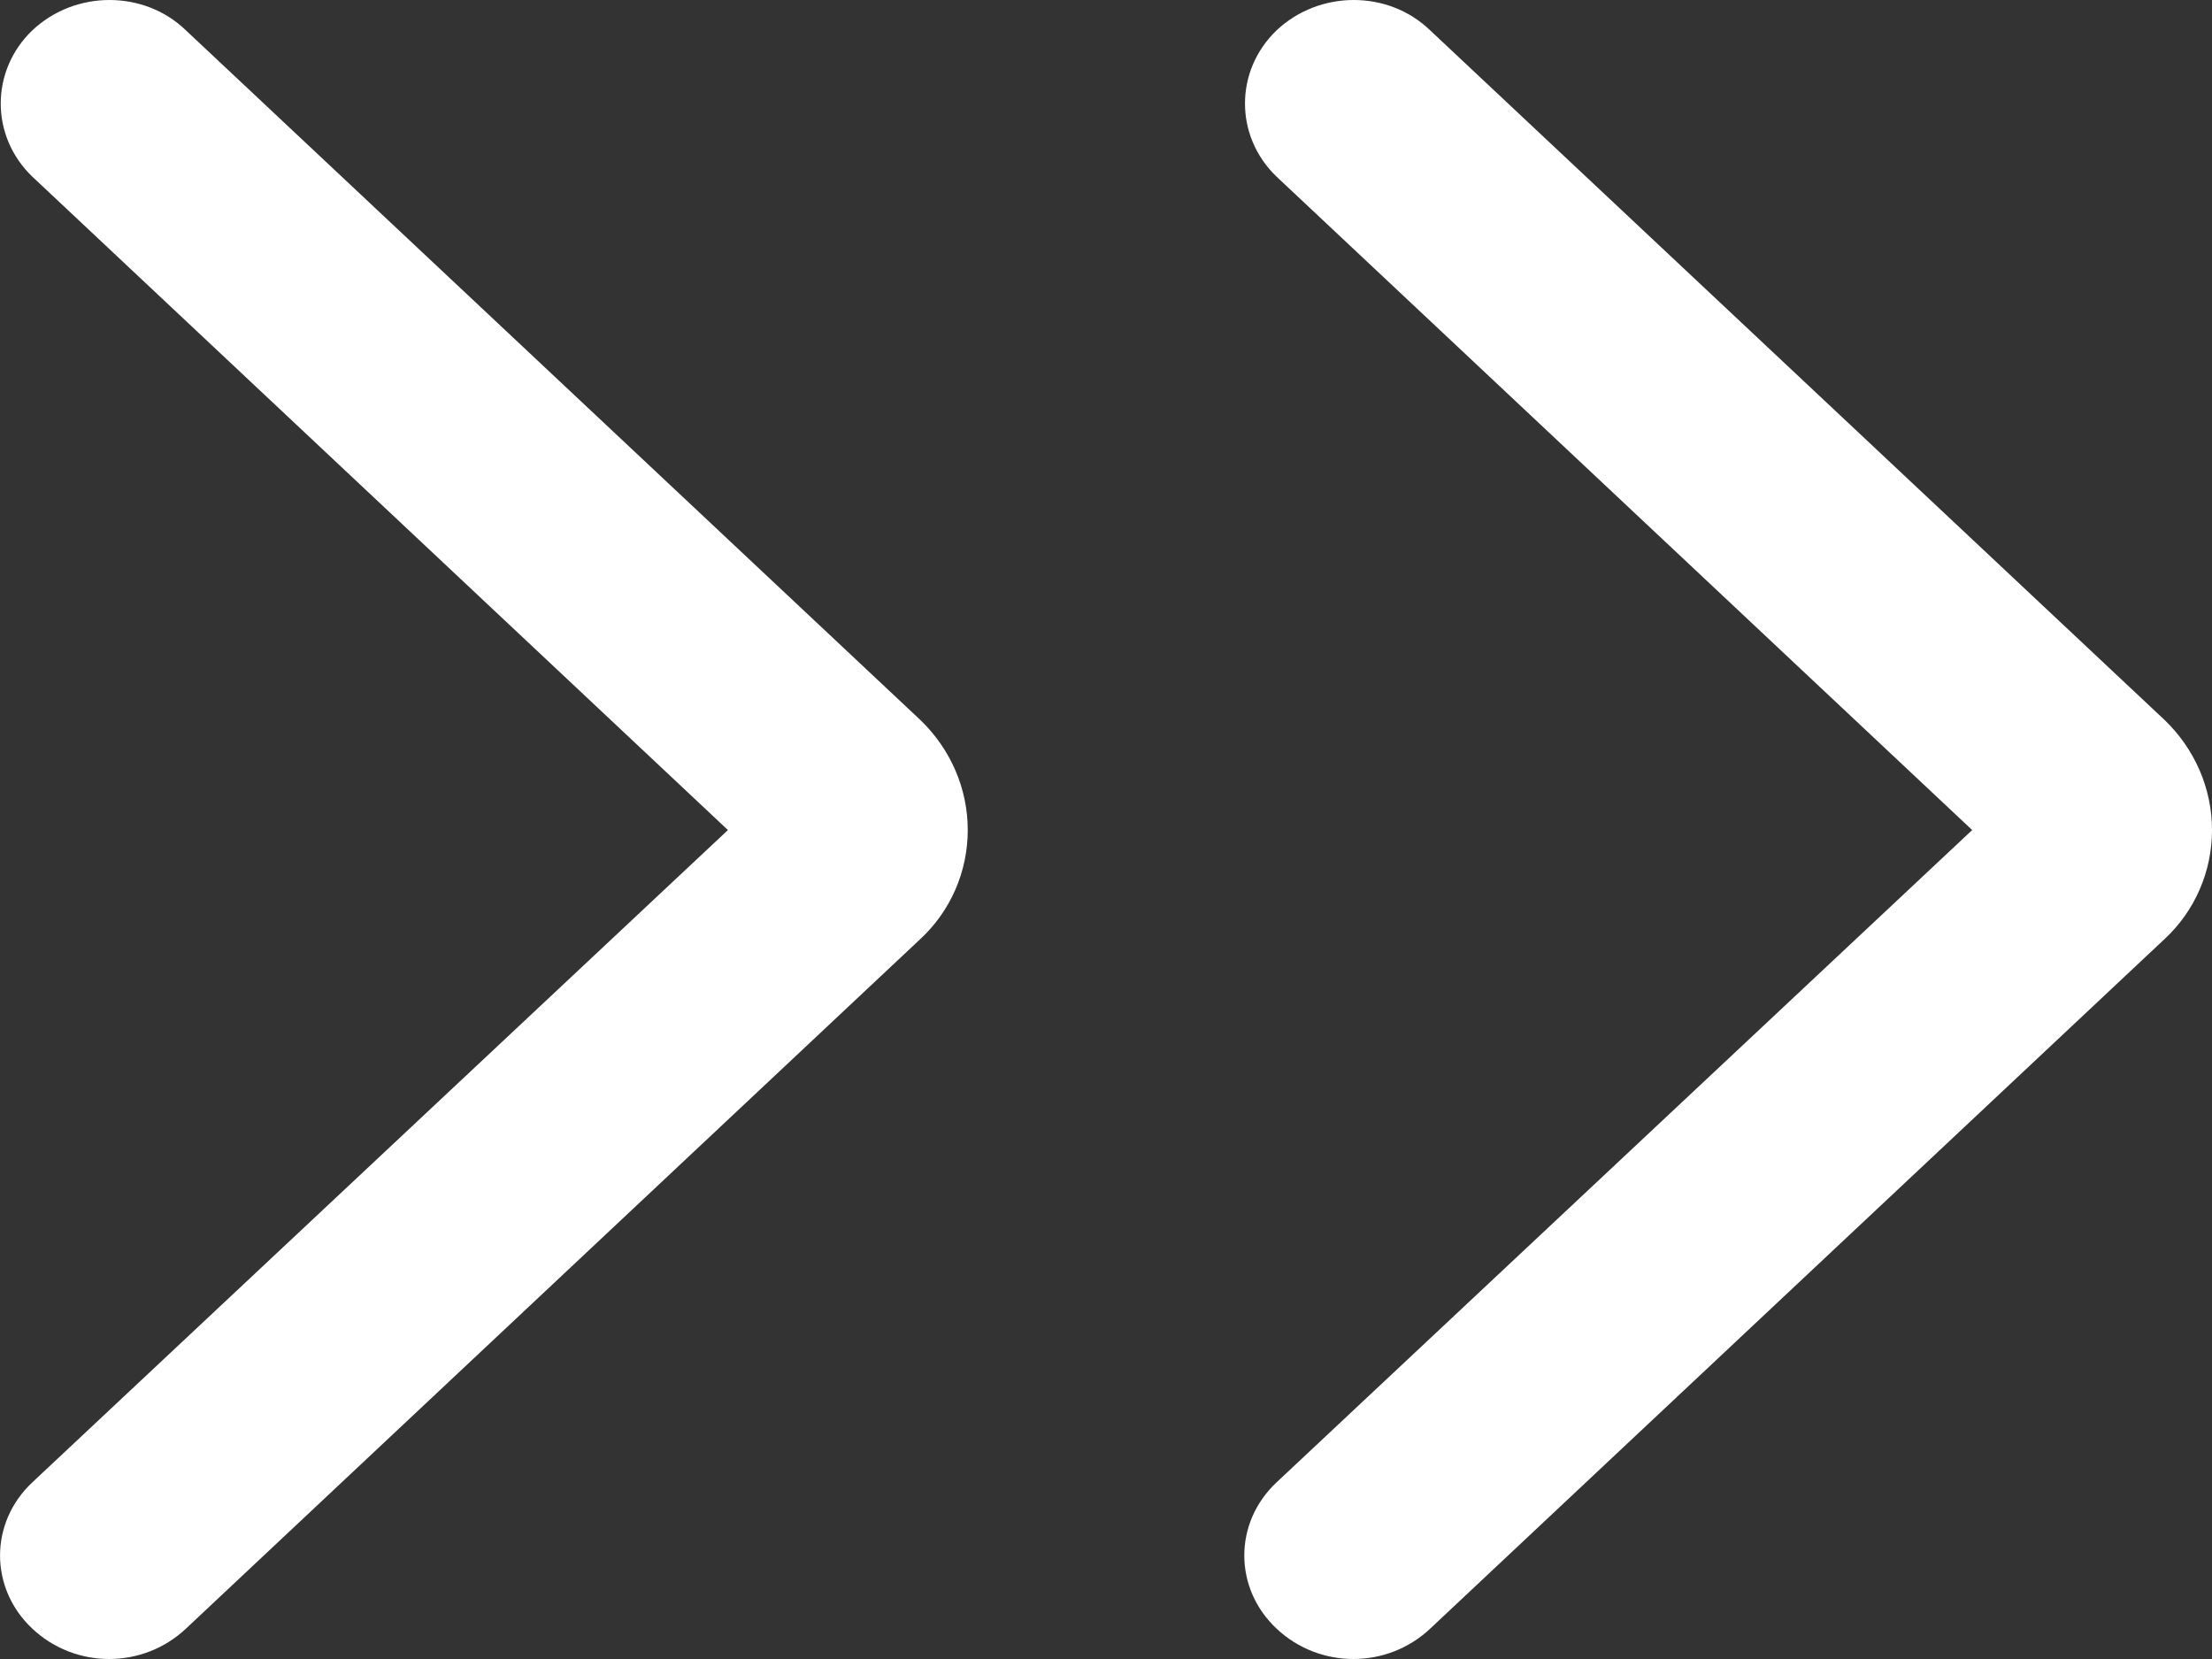 <svg width="12" height="9" viewBox="0 0 12 9" fill="none" xmlns="http://www.w3.org/2000/svg">
<rect x="0" y="0" width="12" height="9" fill="#333333" stroke="none"/>
<path fill-rule="evenodd" clip-rule="evenodd" d="M5.25 4.503C5.25 4.278 5.157 4.064 4.993 3.906L1.009 0.165C0.782 -0.055 0.408 -0.055 0.175 0.165C-0.053 0.384 -0.053 0.739 0.175 0.958L3.949 4.503L0.175 8.042C-0.058 8.261 -0.058 8.616 0.175 8.835C0.408 9.055 0.776 9.055 1.009 8.835L4.993 5.094C5.157 4.942 5.25 4.728 5.25 4.503Z" fill="white"/>
<path fill-rule="evenodd" clip-rule="evenodd" d="M12 4.503C12 4.278 11.907 4.064 11.743 3.906L7.759 0.165C7.532 -0.055 7.158 -0.055 6.925 0.165C6.697 0.384 6.697 0.739 6.925 0.958L10.699 4.503L6.925 8.042C6.692 8.261 6.692 8.616 6.925 8.835C7.158 9.055 7.526 9.055 7.759 8.835L11.743 5.094C11.907 4.942 12 4.728 12 4.503Z" fill="white"/>
</svg>
